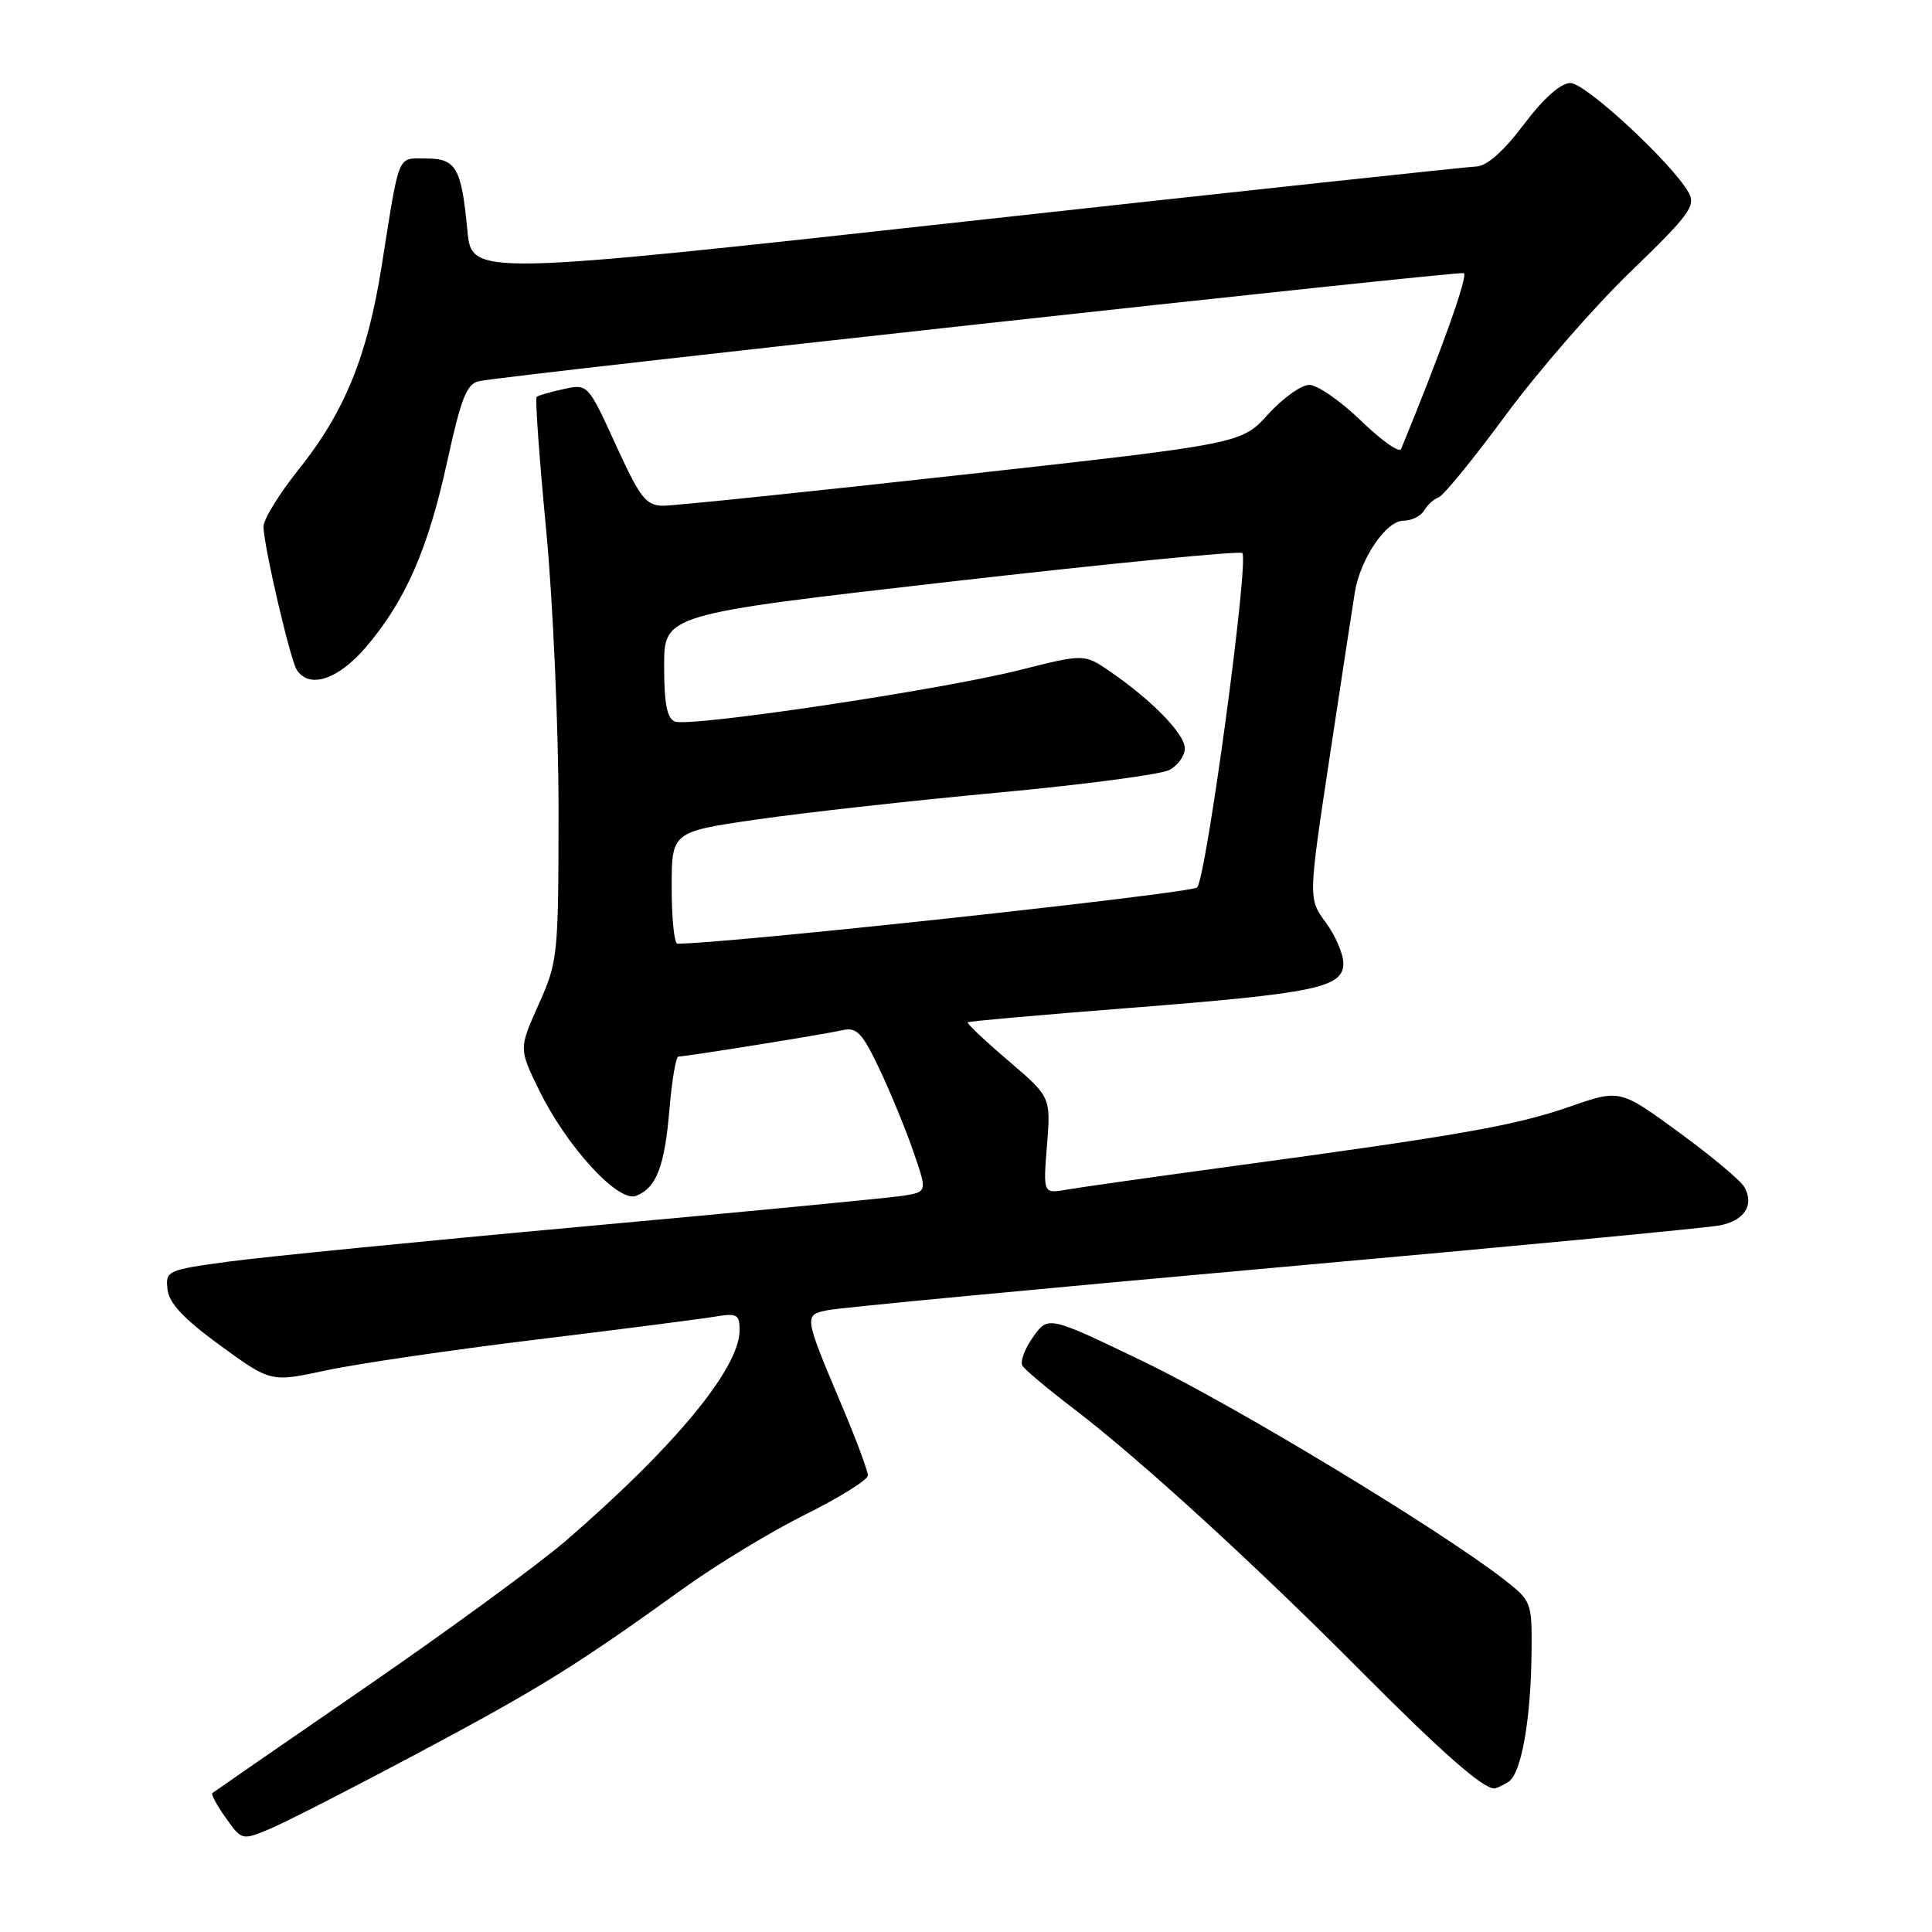 <?xml version="1.0" encoding="UTF-8" standalone="no"?>
<!DOCTYPE svg PUBLIC "-//W3C//DTD SVG 1.1//EN" "http://www.w3.org/Graphics/SVG/1.1/DTD/svg11.dtd" >
<svg xmlns="http://www.w3.org/2000/svg" xmlns:xlink="http://www.w3.org/1999/xlink" version="1.1" viewBox="0 0 256 256">
 <g >
 <path fill="currentColor"
d=" M 55.50 232.24 C 71.66 223.62 76.21 220.80 90.58 210.46 C 94.94 207.32 102.21 202.92 106.75 200.66 C 111.29 198.40 115.00 196.08 115.00 195.50 C 115.00 194.92 113.49 190.85 111.64 186.47 C 106.46 174.17 106.48 174.27 109.71 173.60 C 111.24 173.28 137.80 170.76 168.72 167.99 C 199.64 165.23 226.27 162.70 227.90 162.37 C 231.17 161.72 232.47 159.67 231.14 157.29 C 230.67 156.45 226.77 153.18 222.47 150.04 C 214.65 144.32 214.65 144.32 207.96 146.65 C 200.80 149.14 193.44 150.44 163.50 154.50 C 153.05 155.92 143.09 157.33 141.36 157.63 C 138.22 158.18 138.22 158.18 138.73 151.77 C 139.24 145.36 139.24 145.36 133.60 140.54 C 130.49 137.89 128.07 135.60 128.23 135.46 C 128.38 135.32 137.95 134.47 149.50 133.57 C 174.32 131.63 178.00 130.87 178.00 127.65 C 178.00 126.41 176.95 123.97 175.67 122.23 C 173.35 119.08 173.35 119.08 176.19 100.29 C 177.75 89.96 179.25 80.15 179.52 78.50 C 180.24 74.06 183.66 69.00 185.94 69.00 C 187.02 69.00 188.26 68.39 188.70 67.65 C 189.14 66.90 190.01 66.11 190.63 65.90 C 191.26 65.68 195.26 60.78 199.52 55.00 C 203.78 49.22 211.22 40.67 216.06 36.00 C 223.85 28.48 224.74 27.27 223.75 25.51 C 221.57 21.63 210.10 11.00 208.09 11.00 C 206.81 11.00 204.54 13.01 201.91 16.50 C 199.24 20.04 197.00 22.02 195.63 22.06 C 194.46 22.10 164.03 25.37 128.00 29.34 C 62.50 36.56 62.50 36.56 61.93 30.53 C 61.14 22.20 60.45 21.00 56.41 21.00 C 52.59 21.00 52.98 20.05 50.57 35.26 C 48.67 47.24 45.65 54.62 39.54 62.25 C 36.97 65.47 34.89 68.86 34.91 69.80 C 34.98 72.48 38.44 87.36 39.32 88.75 C 40.95 91.32 44.78 90.07 48.46 85.78 C 53.71 79.64 56.71 72.81 59.25 61.19 C 61.11 52.70 61.84 50.84 63.50 50.50 C 67.48 49.68 193.18 35.90 193.96 36.19 C 194.59 36.43 191.00 46.50 185.65 59.50 C 185.43 60.05 183.03 58.36 180.34 55.75 C 177.64 53.14 174.56 51.00 173.49 51.00 C 172.43 51.00 169.97 52.76 168.03 54.90 C 164.50 58.80 164.50 58.80 127.50 62.91 C 107.15 65.17 89.33 67.01 87.89 67.01 C 85.60 67.00 84.83 66.01 81.59 58.93 C 77.91 50.88 77.89 50.86 74.70 51.55 C 72.94 51.93 71.32 52.40 71.11 52.59 C 70.89 52.79 71.46 60.72 72.37 70.23 C 73.27 79.73 74.01 96.44 74.01 107.37 C 74.00 126.67 73.92 127.42 71.37 133.10 C 68.75 138.96 68.75 138.96 71.43 144.45 C 75.08 151.92 81.92 159.38 84.28 158.46 C 86.98 157.40 88.07 154.58 88.71 146.95 C 89.03 143.13 89.56 140.00 89.90 140.00 C 90.93 139.99 109.38 137.03 111.68 136.50 C 113.52 136.08 114.27 136.88 116.55 141.69 C 118.03 144.82 120.06 149.76 121.05 152.66 C 122.87 157.93 122.87 157.93 119.68 158.44 C 117.93 158.72 98.95 160.55 77.50 162.50 C 56.05 164.45 34.76 166.56 30.20 167.18 C 22.14 168.28 21.91 168.39 22.20 170.87 C 22.41 172.70 24.39 174.79 29.19 178.29 C 35.89 183.16 35.89 183.16 43.19 181.59 C 47.21 180.72 59.72 178.88 71.00 177.51 C 82.28 176.14 92.96 174.76 94.75 174.46 C 97.65 173.97 98.00 174.16 98.00 176.26 C 98.00 181.28 89.45 191.65 75.00 204.14 C 71.42 207.23 59.50 215.96 48.50 223.53 C 37.50 231.10 28.34 237.43 28.14 237.59 C 27.94 237.75 28.74 239.23 29.92 240.88 C 32.04 243.87 32.06 243.87 35.77 242.33 C 37.82 241.47 46.70 236.93 55.50 232.24 Z  M 199.89 236.09 C 201.59 235.01 202.86 227.81 202.94 218.83 C 203.00 212.29 202.93 212.12 199.25 209.26 C 190.74 202.65 163.64 186.27 151.70 180.50 C 138.90 174.33 138.90 174.33 136.89 177.16 C 135.78 178.71 135.15 180.43 135.48 180.97 C 135.81 181.51 138.88 184.08 142.29 186.68 C 150.96 193.29 166.34 207.34 180.40 221.50 C 191.04 232.21 196.49 237.00 198.00 236.98 C 198.28 236.97 199.13 236.57 199.89 236.09 Z  M 89.00 117.61 C 89.00 110.22 89.00 110.22 100.25 108.59 C 106.44 107.69 120.82 106.09 132.21 105.03 C 143.61 103.97 153.84 102.62 154.96 102.02 C 156.08 101.42 157.00 100.13 157.00 99.16 C 157.00 97.27 152.64 92.79 147.08 88.97 C 143.67 86.63 143.67 86.63 135.08 88.79 C 124.66 91.42 91.44 96.38 89.44 95.61 C 88.38 95.21 88.00 93.25 88.00 88.24 C 88.00 81.41 88.00 81.41 126.02 77.06 C 146.94 74.67 164.30 72.97 164.61 73.28 C 165.54 74.20 159.83 116.41 158.62 117.59 C 157.80 118.39 94.68 125.21 89.75 125.03 C 89.34 125.01 89.00 121.67 89.00 117.61 Z "/>
</g>
</svg>